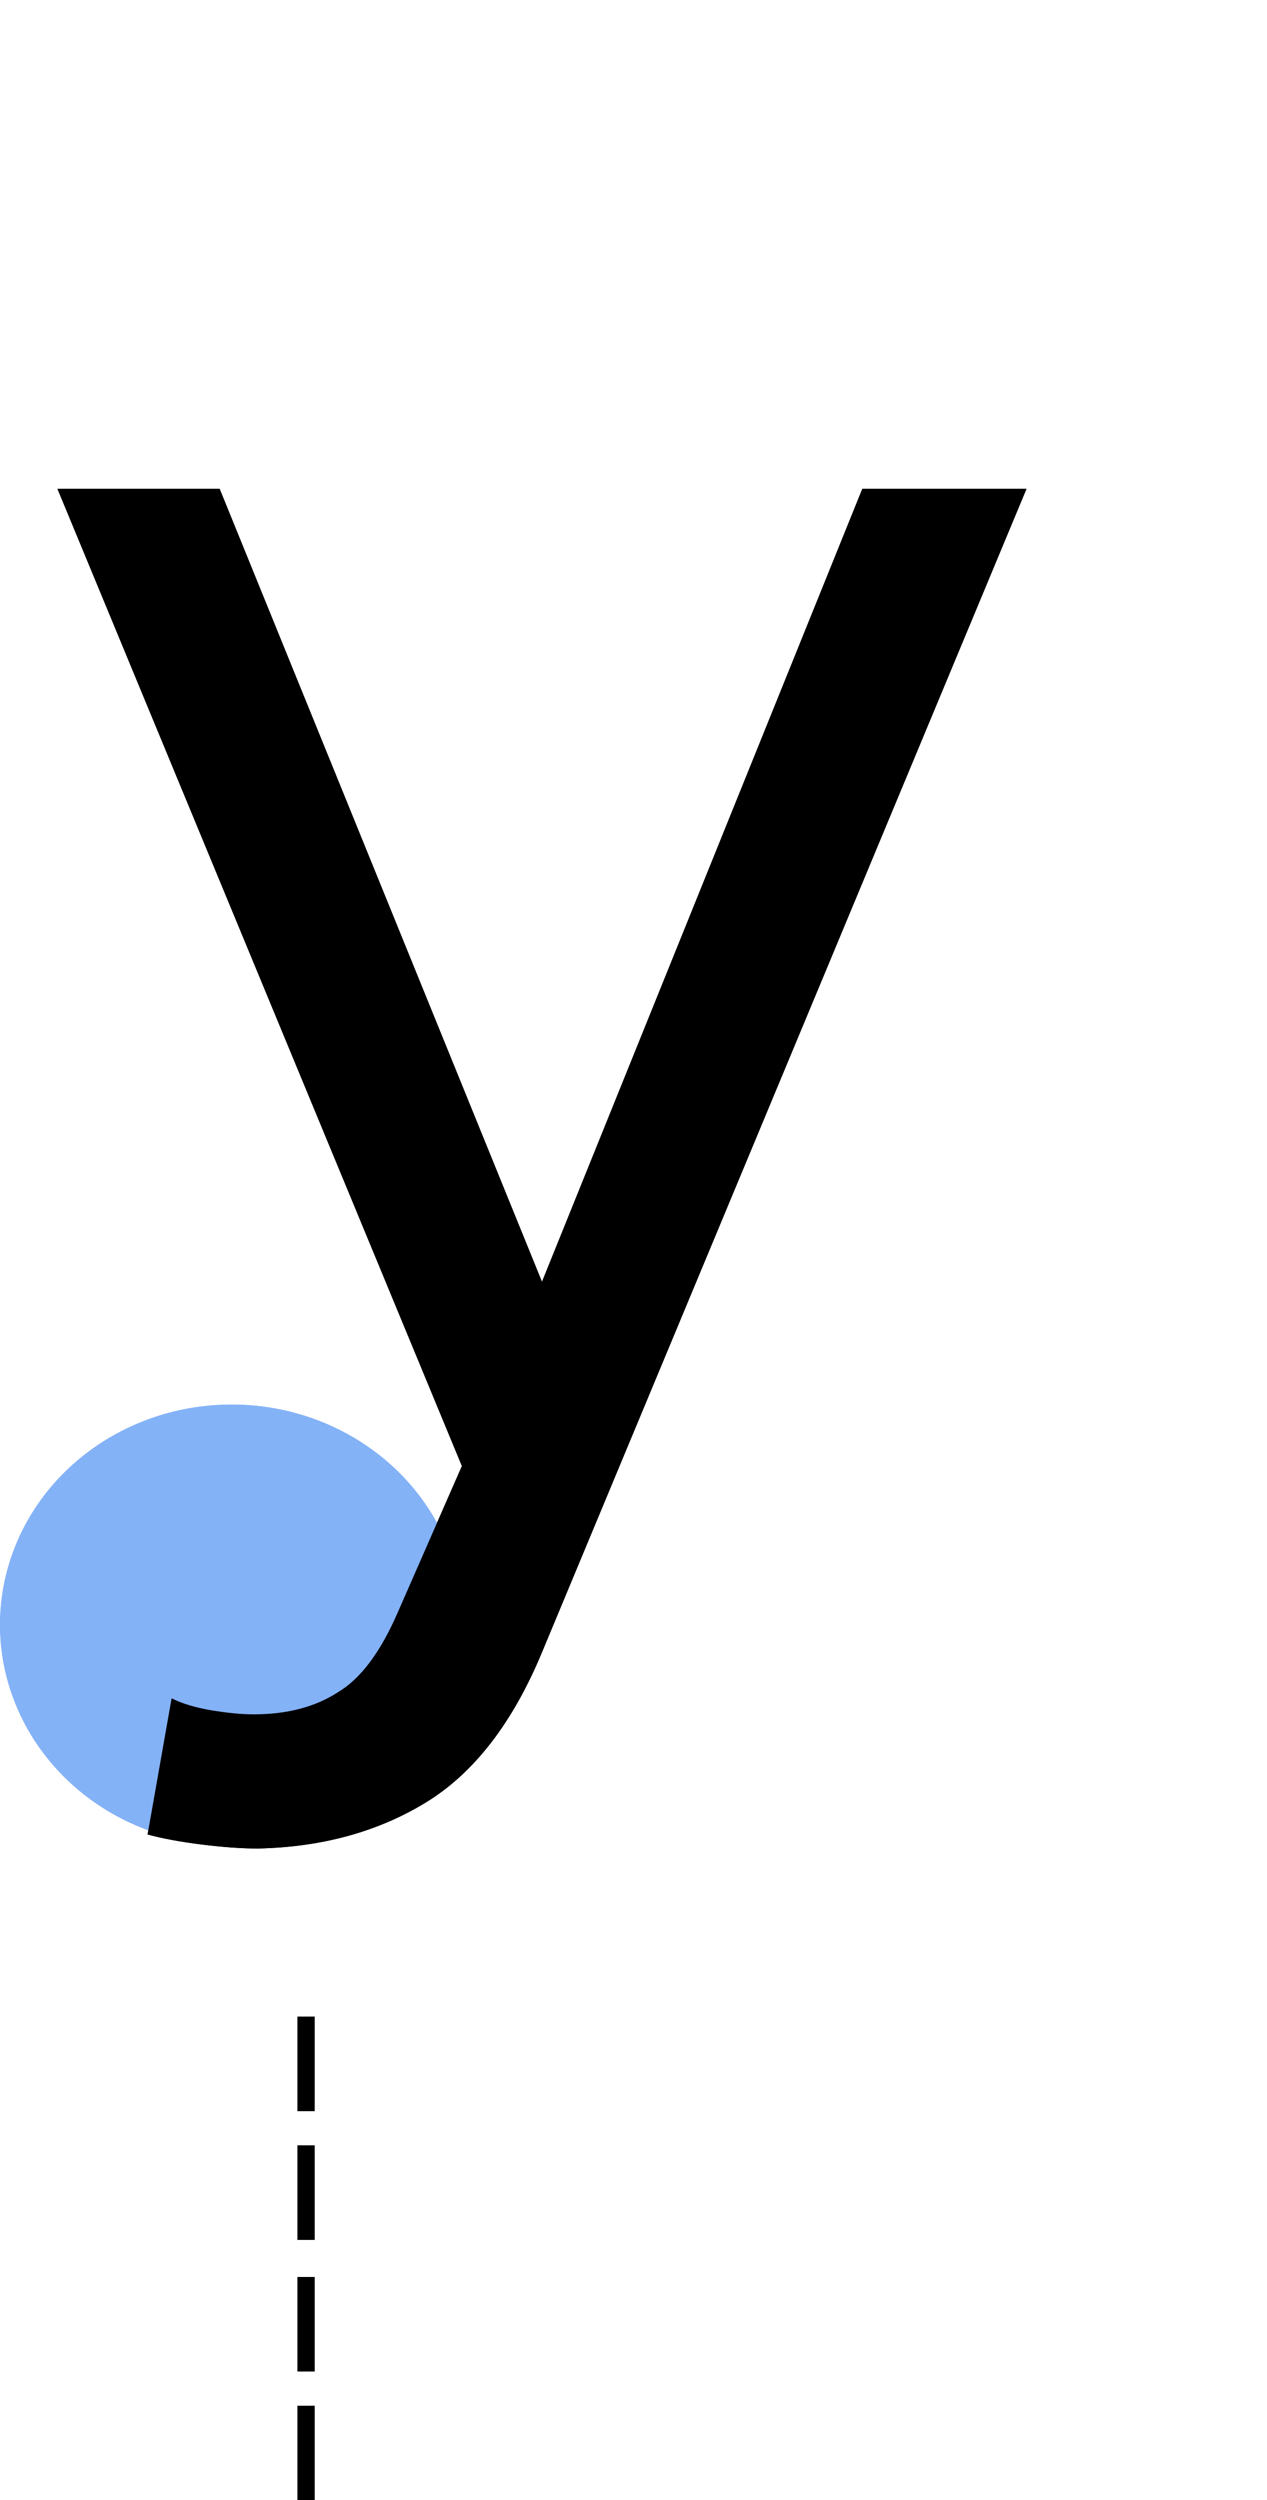 <svg width="443" height="874" viewBox="0 0 443 874" fill="none" xmlns="http://www.w3.org/2000/svg">
<ellipse cx="81" cy="568" rx="81" ry="77" fill="#84B2F7"/>
<path d="M60 593.7C63.733 595.567 68.4 596.967 74 597.9C79.6 598.833 84.5 599.3 88.7 599.3C100.367 599.3 110.167 596.733 118.1 591.6C126.033 586.933 133.033 577.6 139.1 563.6L161.5 512.5L20.1 170.9H76.8L189.5 448.1L301.5 170.9H358.9L189.5 577.6C179.233 602.333 165.7 619.833 148.9 630.1C132.1 640.367 112.5 645.733 90.1 646.2C84.5 646.2 77.967 645.733 70.5 644.8C63.033 643.867 56.733 642.7 51.6 641.3L60 593.7Z" fill="black"/>
<rect x="104" y="705" width="6" height="33" fill="black"/>
<rect x="104" y="750" width="6" height="33" fill="black"/>
<rect x="104" y="796" width="6" height="33" fill="black"/>
<rect x="104" y="841" width="6" height="33" fill="black"/>
<ellipse cx="81" cy="568" rx="81" ry="77" fill="#84B2F7"/>
<path d="M60 593.7C63.733 595.567 68.4 596.967 74 597.9C79.6 598.833 84.5 599.3 88.7 599.3C100.367 599.3 110.167 596.733 118.1 591.6C126.033 586.933 133.033 577.6 139.1 563.6L161.5 512.5L20.1 170.9H76.8L189.5 448.1L301.5 170.9H358.9L189.5 577.6C179.233 602.333 165.7 619.833 148.9 630.1C132.1 640.367 112.5 645.733 90.1 646.2C84.5 646.2 77.967 645.733 70.5 644.8C63.033 643.867 56.733 642.7 51.6 641.3L60 593.7Z" fill="black"/>
<rect x="104" y="705" width="6" height="33" fill="black"/>
<rect x="104" y="750" width="6" height="33" fill="black"/>
<rect x="104" y="796" width="6" height="33" fill="black"/>
<rect x="104" y="841" width="6" height="33" fill="black"/>
</svg>

